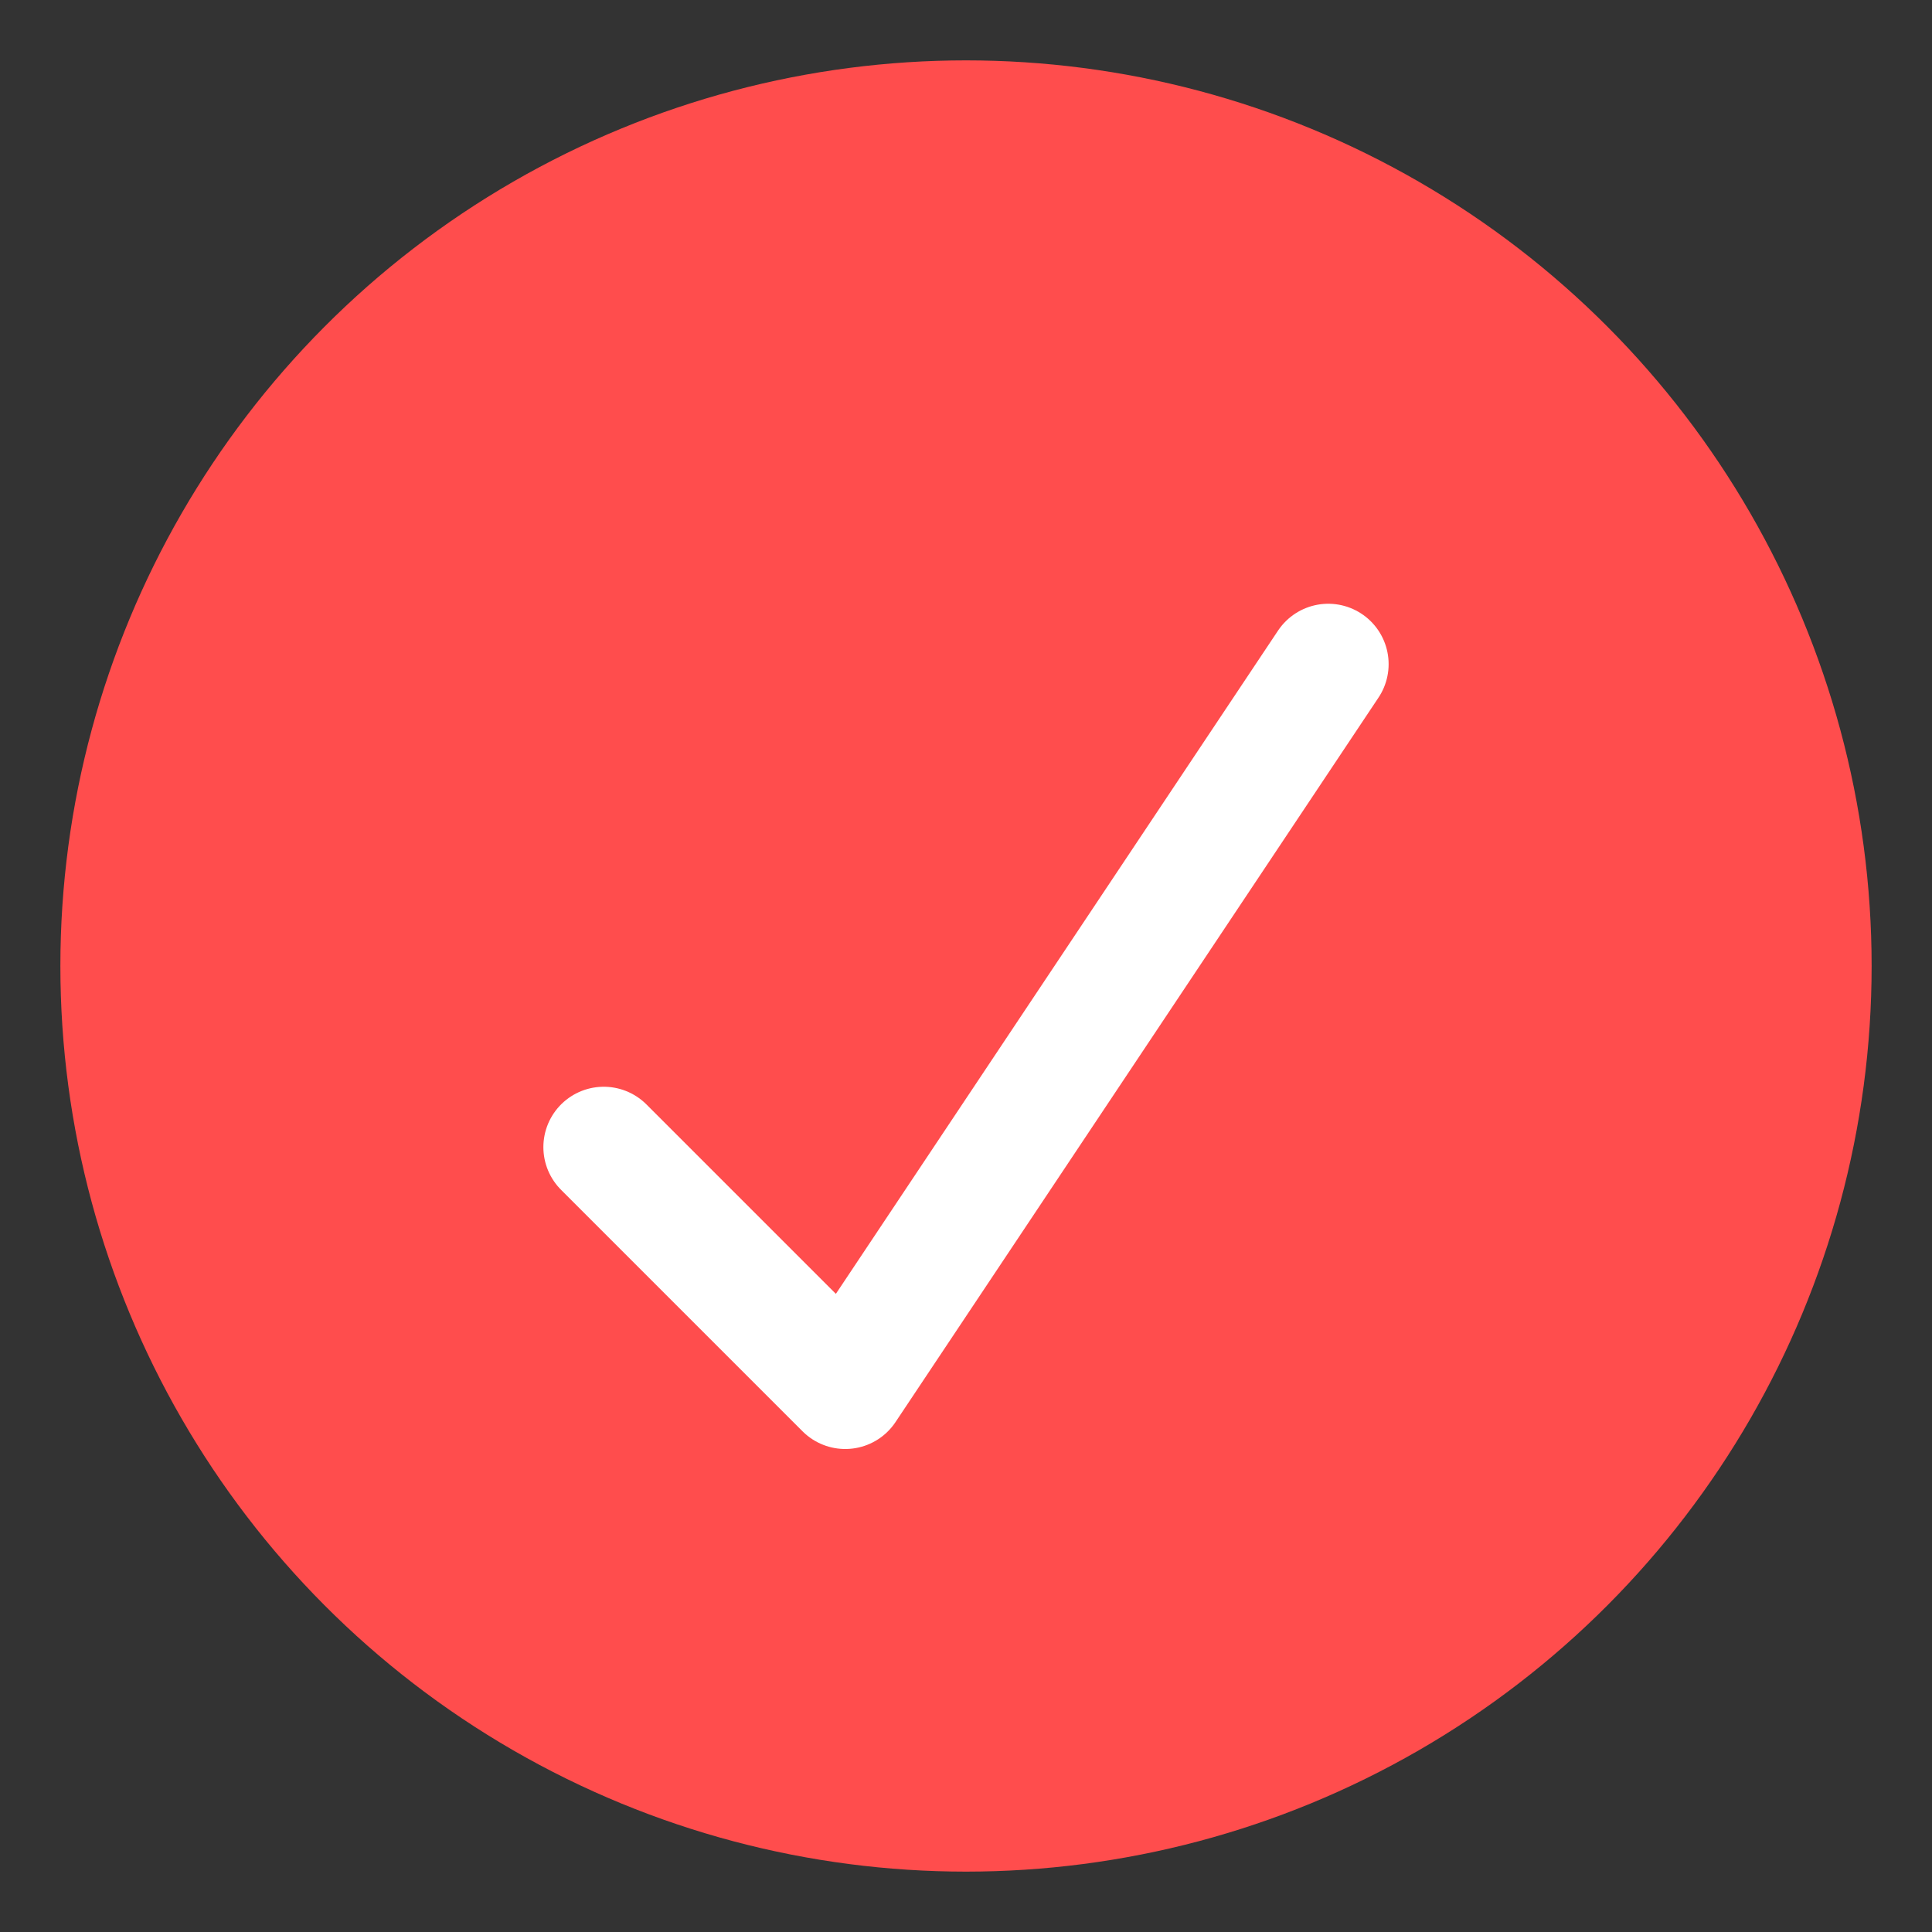 <svg xmlns="http://www.w3.org/2000/svg" viewBox="0 0 64 64"><rect x="0" y="0" width="64" height="64" fill="#333333" stroke="none"/><circle cx="32" cy="32" r="30" fill="#ff4d4d"/><path d="M20 38 L28 46 L44 22" stroke="#fff" stroke-width="4" fill="none" stroke-linecap="round" stroke-linejoin="round"/></svg>

